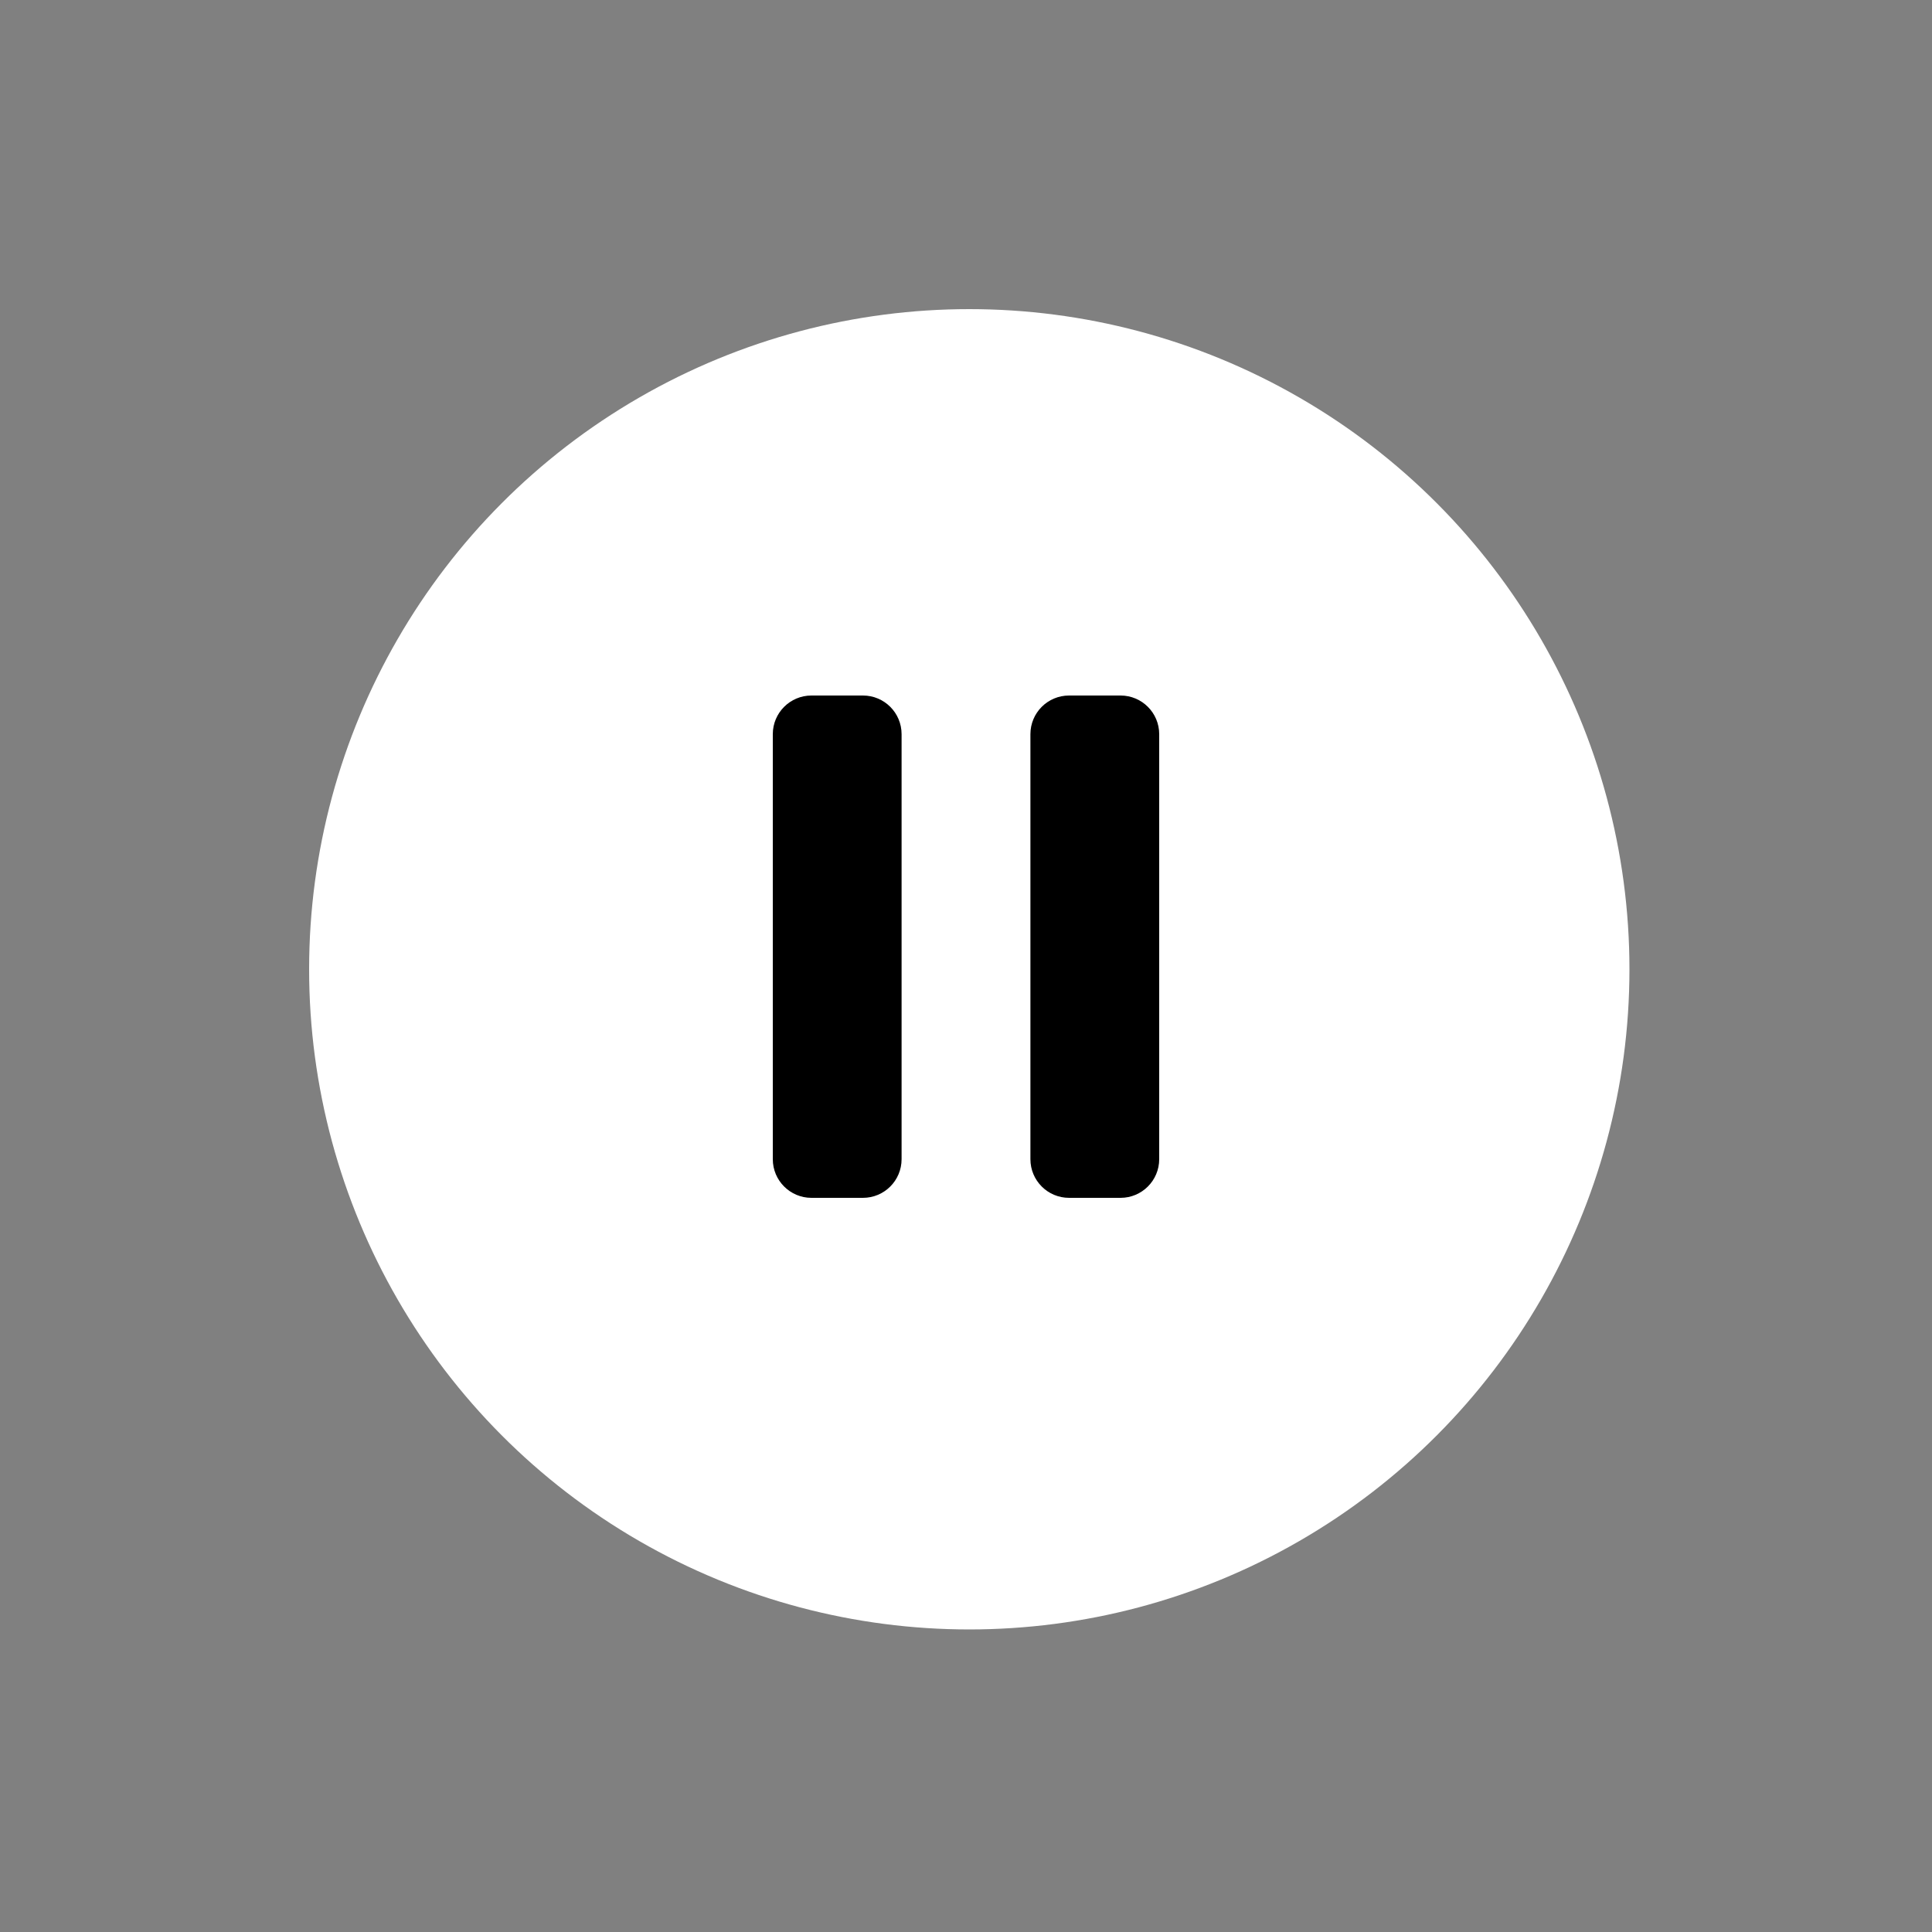 <svg width="50" height="50" viewBox="0 0 50 50" fill="none" xmlns="http://www.w3.org/2000/svg">
<rect x="0" y="0" width="50" height="50" fill="#808080" stroke="none"/>
<circle cx="25.085" cy="25.085" r="17.085" fill="white"/>
<path d="M26.667 19C26.667 18.448 27.114 18 27.667 18H29C29.552 18 30 18.448 30 19V30C30 30.552 29.552 31 29 31H27.667C27.114 31 26.667 30.552 26.667 30V19ZM20 19C20 18.448 20.448 18 21 18H22.333C22.886 18 23.333 18.448 23.333 19V30C23.333 30.552 22.886 31 22.333 31H21C20.448 31 20 30.552 20 30V19Z" fill="black"/>
</svg>
